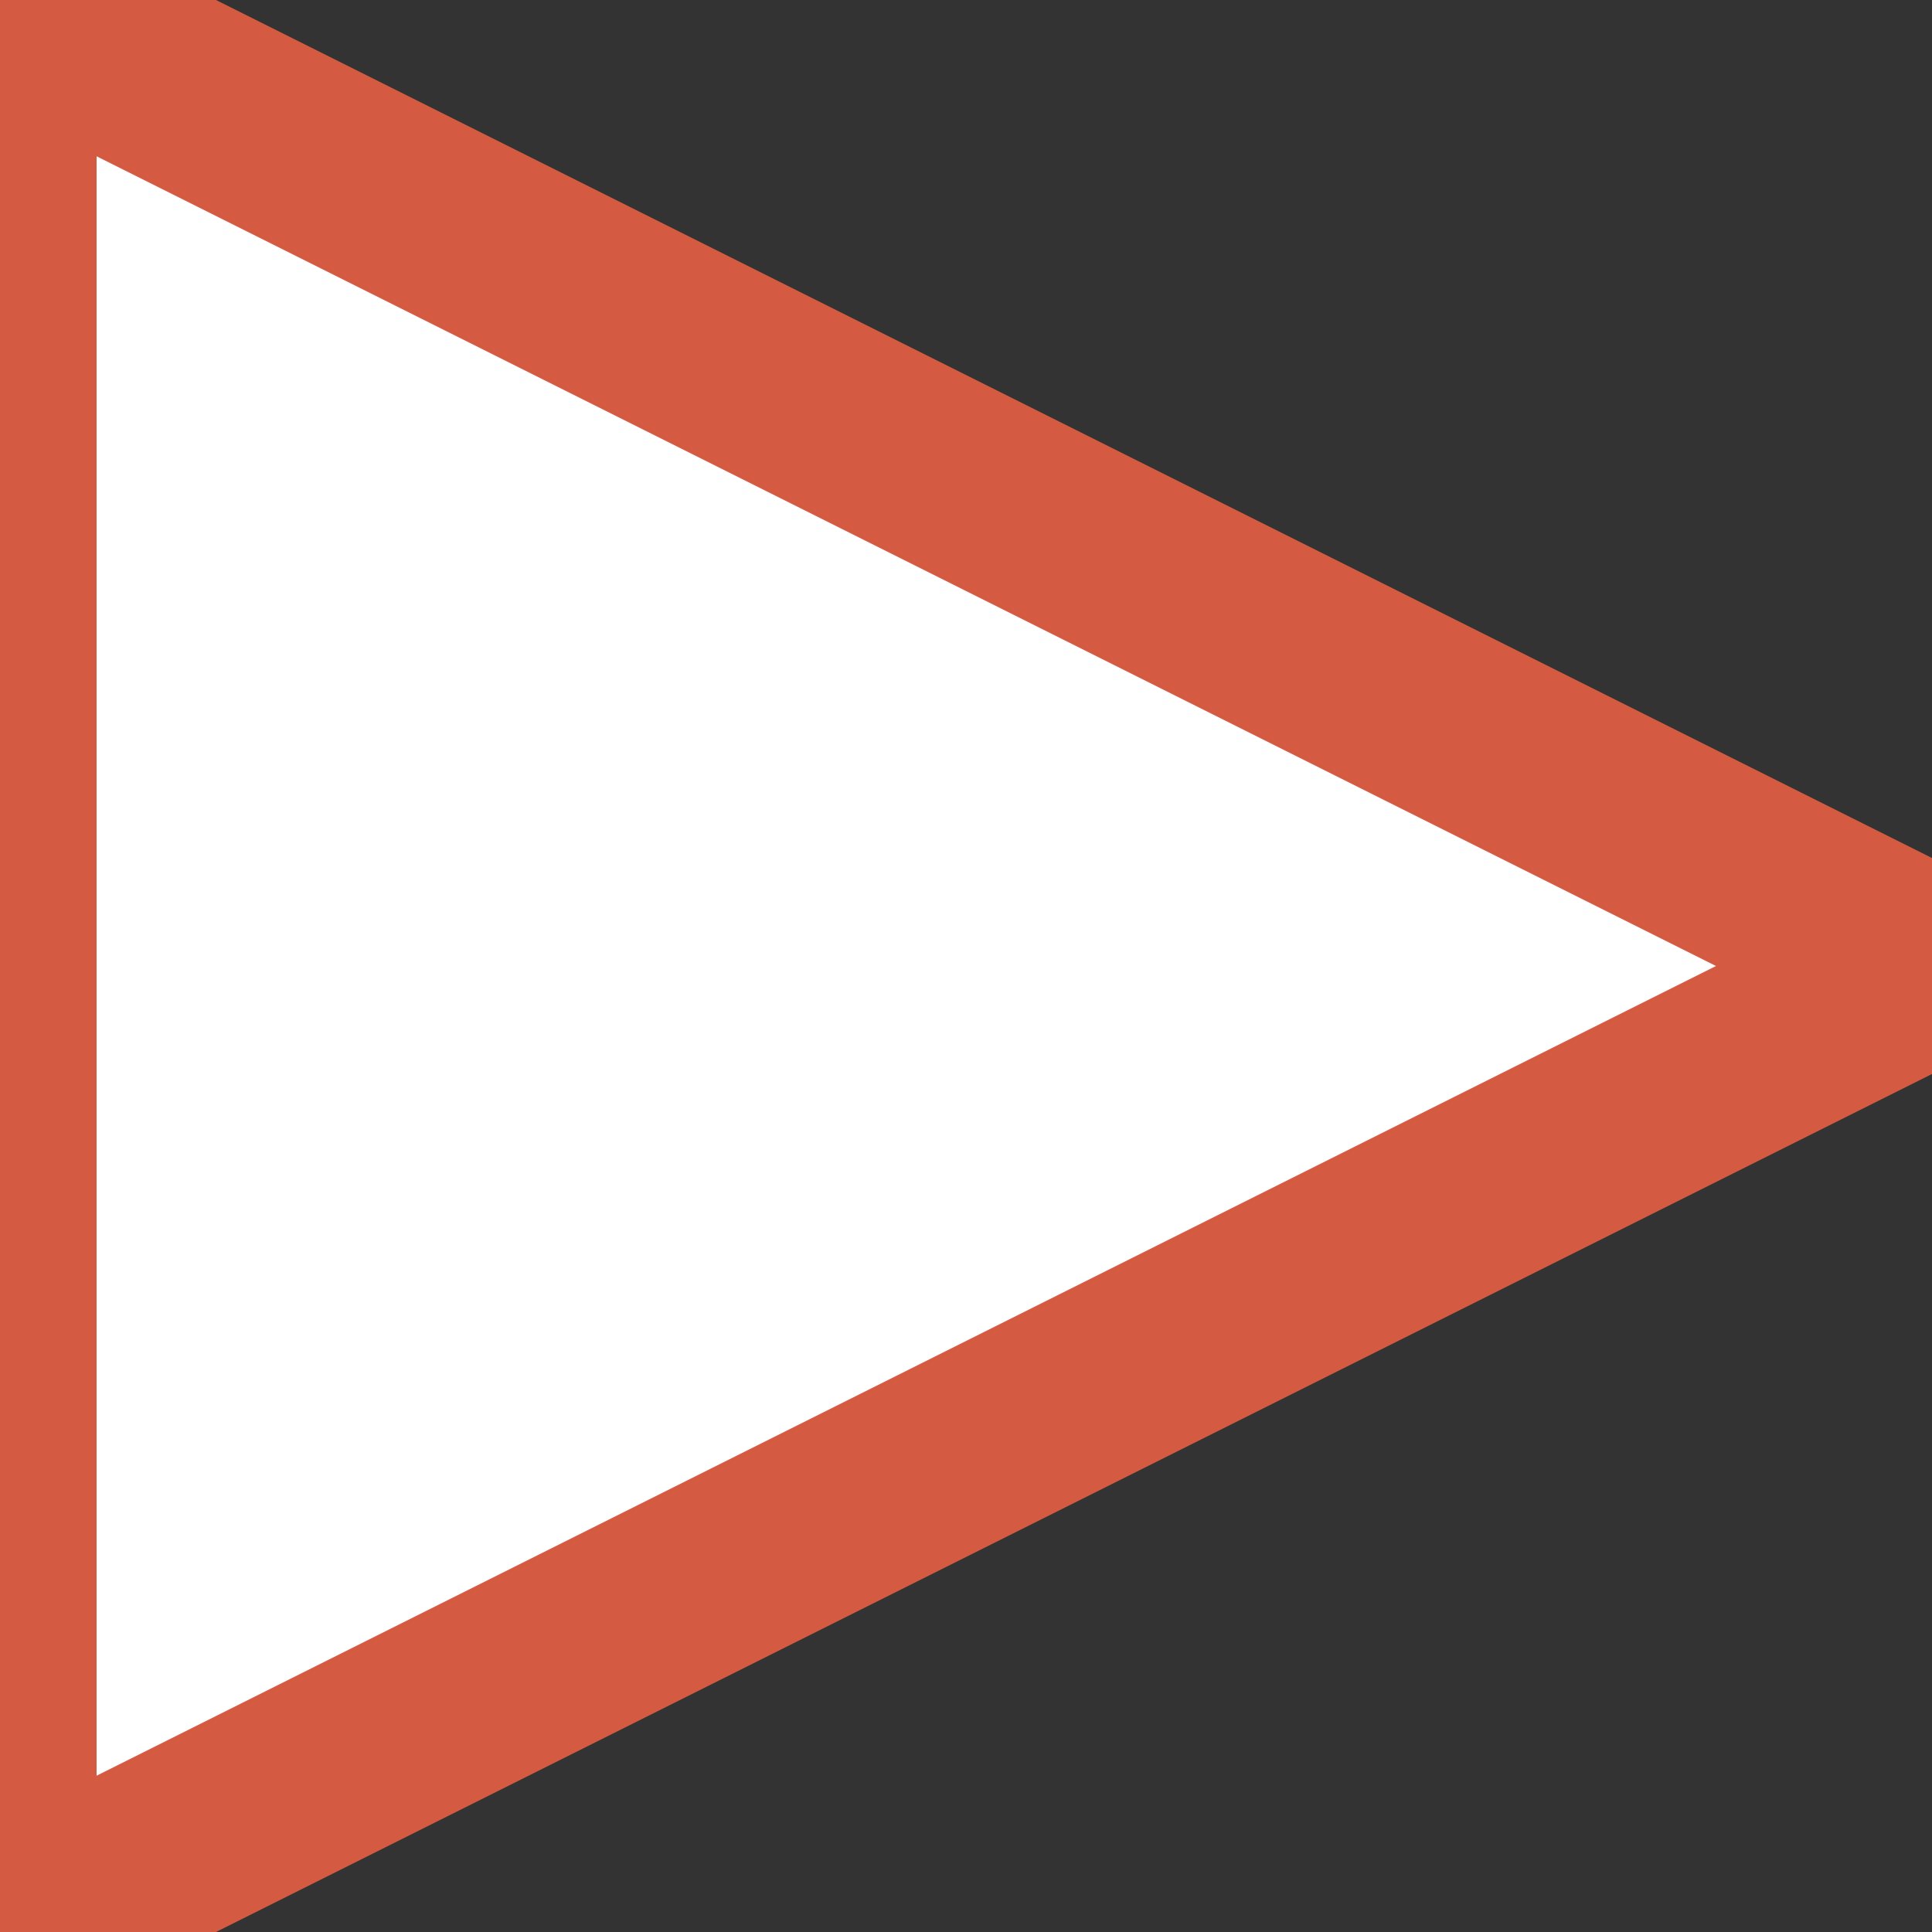 <svg width="10px" height="10px" viewBox="0 0 10 10" version="1.1" xmlns="http://www.w3.org/2000/svg" xmlns:xlink="http://www.w3.org/1999/xlink">
    <rect x="0" y="0" width="10" height="10" fill="#333333" stroke="none"/>
    <g id="Symbols" stroke="none" stroke-width="1" fill="none" fill-rule="evenodd">
        <g  transform="translate(-670, -319)" stroke="#D45A42" fill="#FFFFFF">
            <g id="Group-9">
                <g transform="translate(196, 134)">
                    <g id="Group-26" transform="translate(464, 176)">
                        <g id="Group-22">
                            <g id="Group-21">
                                <g id="Triangle-2" transform="translate(10, 9)">
                                    <polygon id="Triangle" transform="translate(5, 5) rotate(-270) translate(-5, -5) " points="5 0 10 10 0 10"></polygon>
                                </g>
                            </g>
                        </g>
                    </g>
                </g>
            </g>
        </g>
    </g>
</svg>
